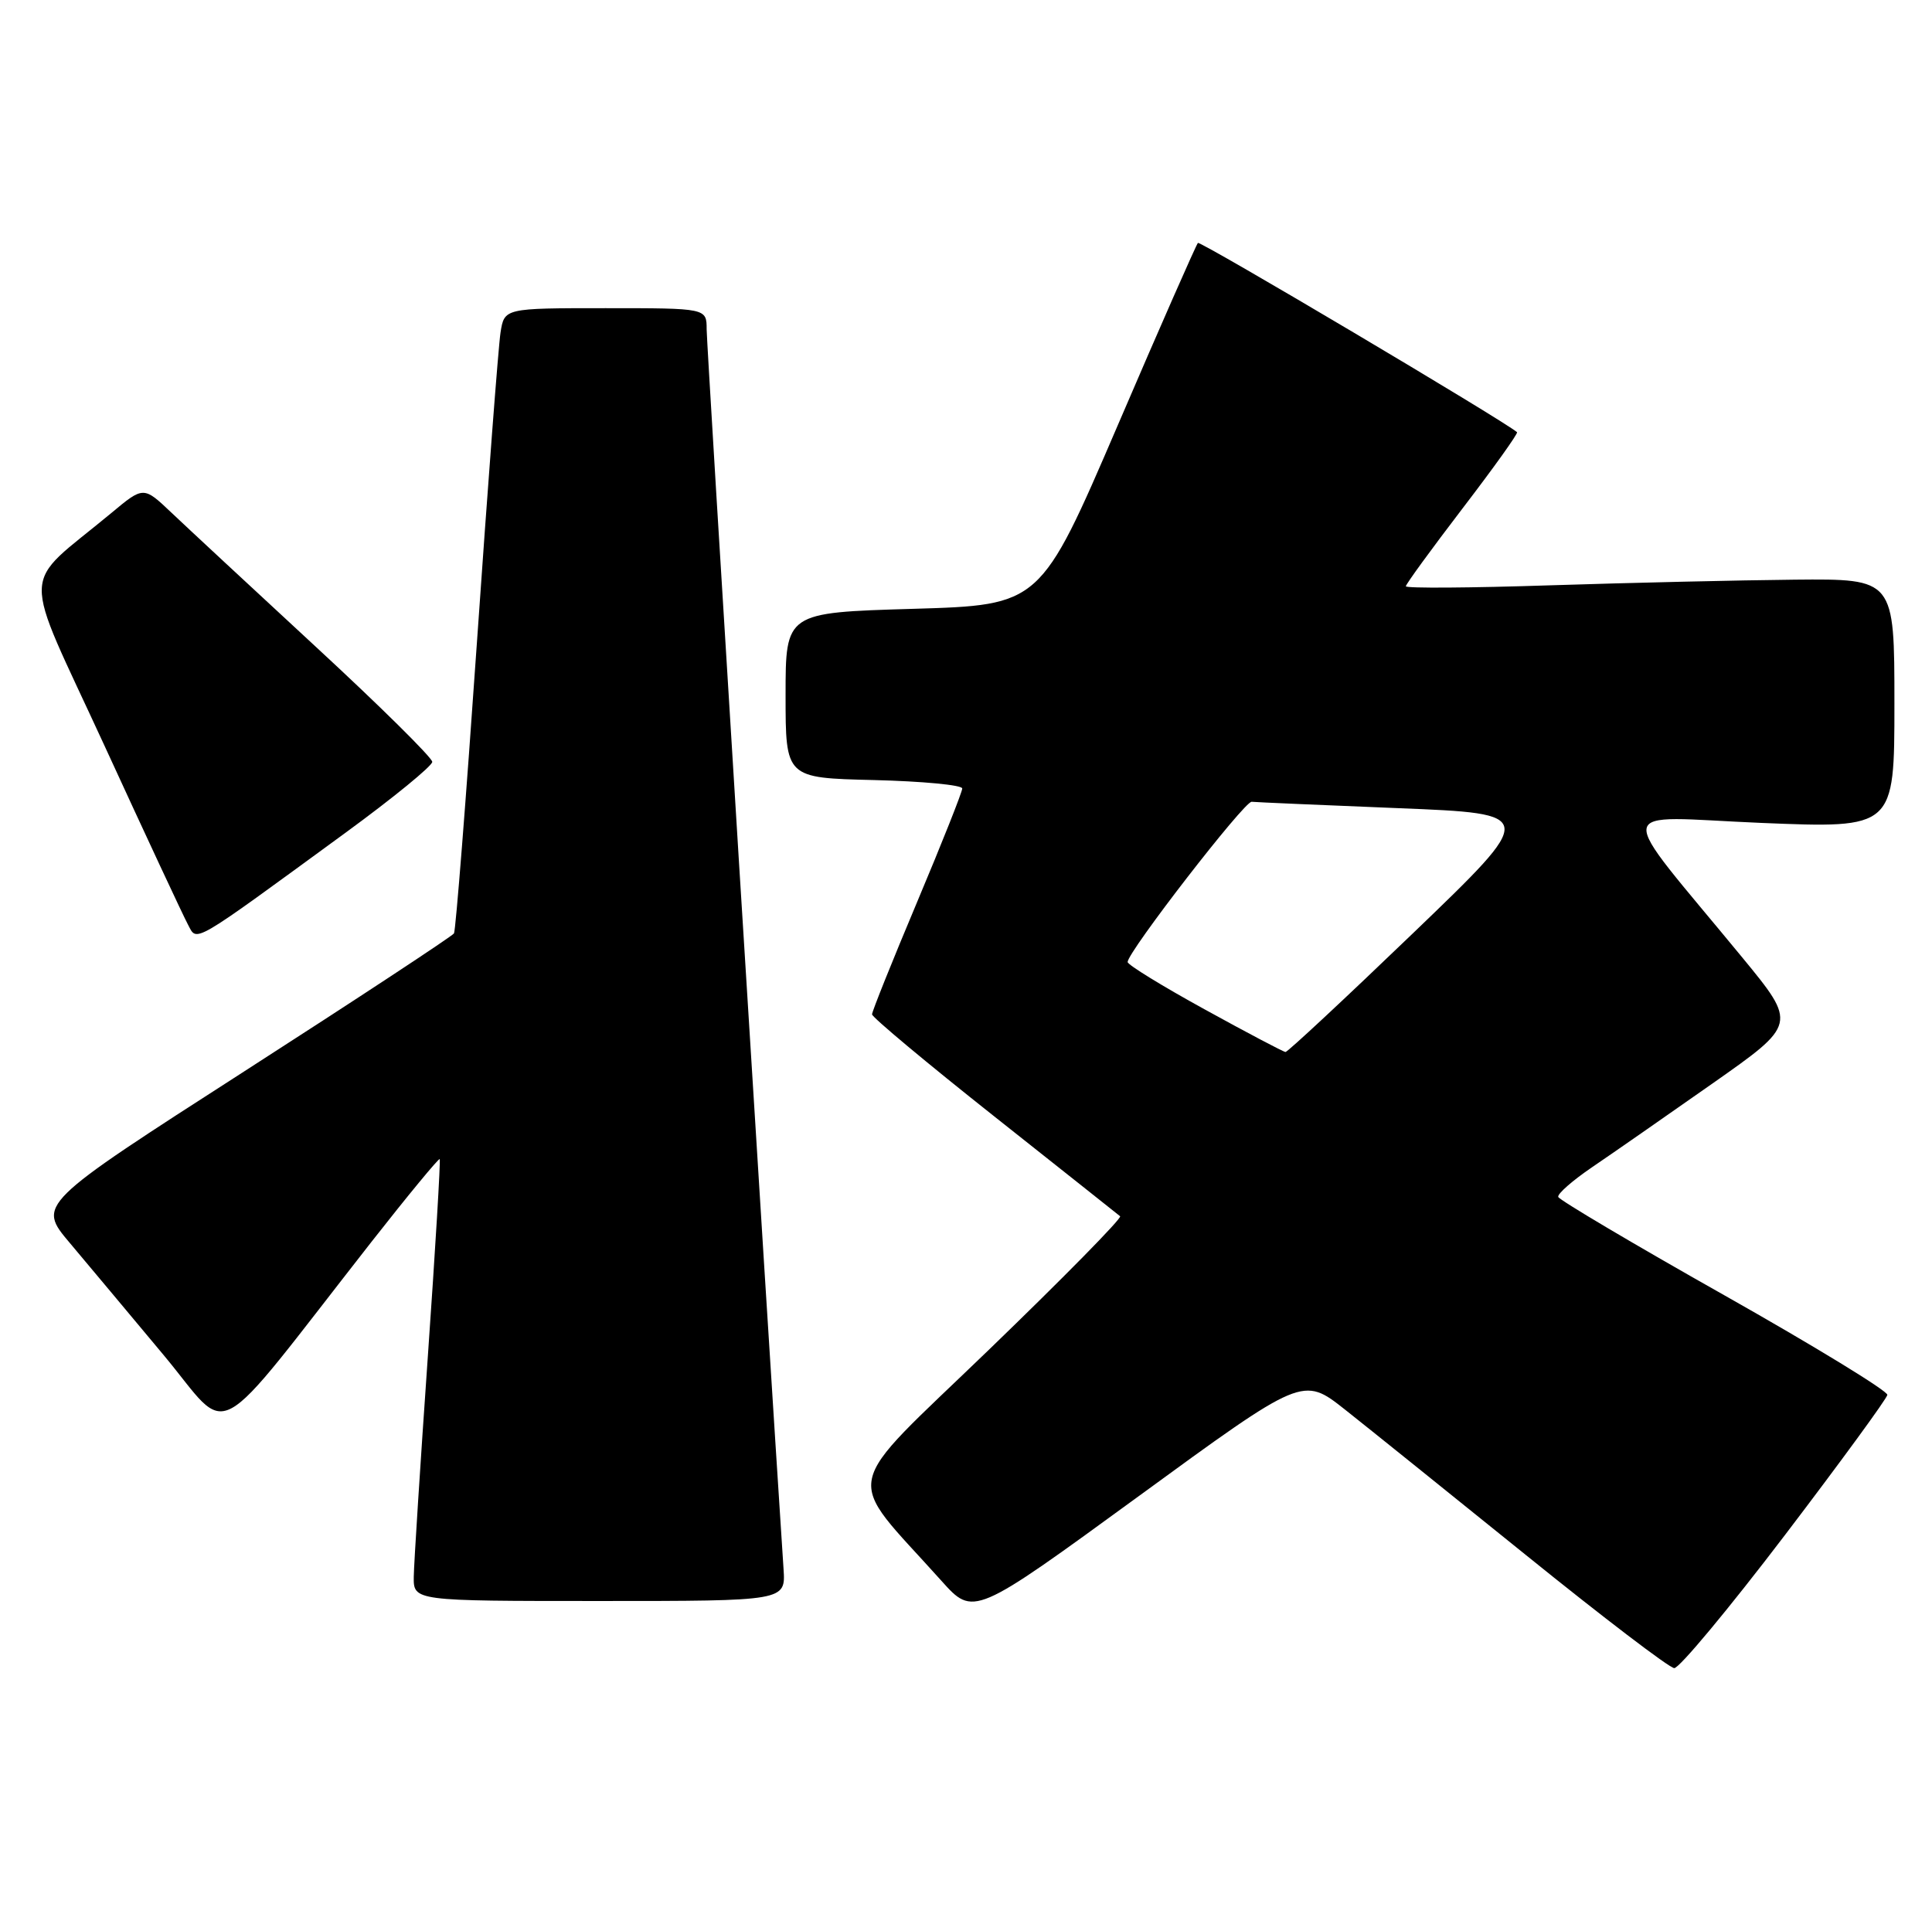 <?xml version="1.0" encoding="UTF-8" standalone="no"?>
<!DOCTYPE svg PUBLIC "-//W3C//DTD SVG 1.1//EN" "http://www.w3.org/Graphics/SVG/1.1/DTD/svg11.dtd" >
<svg xmlns="http://www.w3.org/2000/svg" xmlns:xlink="http://www.w3.org/1999/xlink" version="1.1" viewBox="0 0 257 256">
 <g >
 <path fill="currentColor"
d=" M 237.42 204.25 C 244.85 194.49 250.99 186.08 251.06 185.58 C 251.14 185.07 241.37 179.10 229.35 172.31 C 217.33 165.53 207.40 159.64 207.28 159.24 C 207.16 158.83 209.18 157.06 211.78 155.29 C 214.38 153.53 221.57 148.52 227.77 144.17 C 239.05 136.25 239.05 136.25 231.75 127.37 C 214.52 106.43 214.21 108.64 234.27 109.48 C 252.00 110.21 252.00 110.21 252.00 93.61 C 252.00 77.00 252.00 77.00 238.75 77.12 C 231.46 77.19 216.84 77.53 206.25 77.87 C 195.66 78.22 187.00 78.28 187.01 78.00 C 187.01 77.72 190.41 73.06 194.56 67.63 C 198.71 62.21 201.97 57.65 201.80 57.50 C 200.08 55.99 159.66 32.01 159.35 32.32 C 159.12 32.55 154.31 43.48 148.67 56.62 C 138.40 80.50 138.40 80.50 121.45 81.00 C 104.50 81.50 104.50 81.50 104.50 92.50 C 104.50 103.50 104.50 103.50 116.25 103.78 C 122.71 103.94 128.00 104.44 128.00 104.90 C 128.00 105.36 125.30 112.16 122.00 120.00 C 118.70 127.84 116.00 134.57 116.00 134.95 C 116.00 135.33 123.31 141.44 132.25 148.52 C 141.19 155.60 148.72 161.58 149.00 161.81 C 149.28 162.05 141.43 170.03 131.57 179.55 C 111.52 198.91 112.17 195.74 125.21 210.29 C 129.50 215.08 129.50 215.08 151.41 199.10 C 173.31 183.11 173.31 183.11 178.91 187.53 C 181.98 189.96 192.82 198.68 203.00 206.90 C 213.18 215.13 222.04 221.89 222.71 221.93 C 223.37 221.97 229.99 214.01 237.42 204.25 Z  M 104.23 208.75 C 101.94 173.87 94.00 45.91 94.00 43.82 C 94.00 41.00 94.00 41.00 80.55 41.00 C 67.09 41.00 67.09 41.00 66.58 44.25 C 66.30 46.04 64.89 64.60 63.44 85.50 C 61.99 106.40 60.62 123.80 60.39 124.18 C 60.16 124.55 47.60 132.82 32.47 142.55 C 4.96 160.24 4.96 160.24 9.29 165.37 C 11.66 168.19 17.27 174.89 21.75 180.26 C 30.95 191.28 27.58 193.11 49.42 165.21 C 54.28 159.01 58.37 154.06 58.49 154.21 C 58.62 154.37 57.91 166.20 56.91 180.50 C 55.91 194.80 55.07 207.96 55.04 209.75 C 55.00 213.00 55.00 213.00 79.76 213.00 C 104.51 213.00 104.51 213.00 104.23 208.75 Z  M 46.00 110.76 C 52.33 106.13 57.50 101.90 57.50 101.36 C 57.50 100.81 50.53 93.92 42.00 86.04 C 33.47 78.15 24.83 70.13 22.80 68.20 C 19.09 64.68 19.09 64.68 14.80 68.26 C 2.57 78.42 2.68 74.83 13.90 99.21 C 19.39 111.16 24.38 121.85 24.99 122.98 C 26.26 125.35 25.16 125.99 46.00 110.76 Z  M 160.25 134.29 C 154.61 131.19 150.00 128.36 150.00 127.99 C 150.00 126.65 165.54 106.57 166.50 106.67 C 167.05 106.73 175.82 107.11 186.00 107.52 C 204.50 108.26 204.50 108.26 188.00 124.12 C 178.93 132.84 171.28 139.97 171.00 139.96 C 170.72 139.94 165.89 137.40 160.25 134.29 Z "/>
</g>
</svg>
